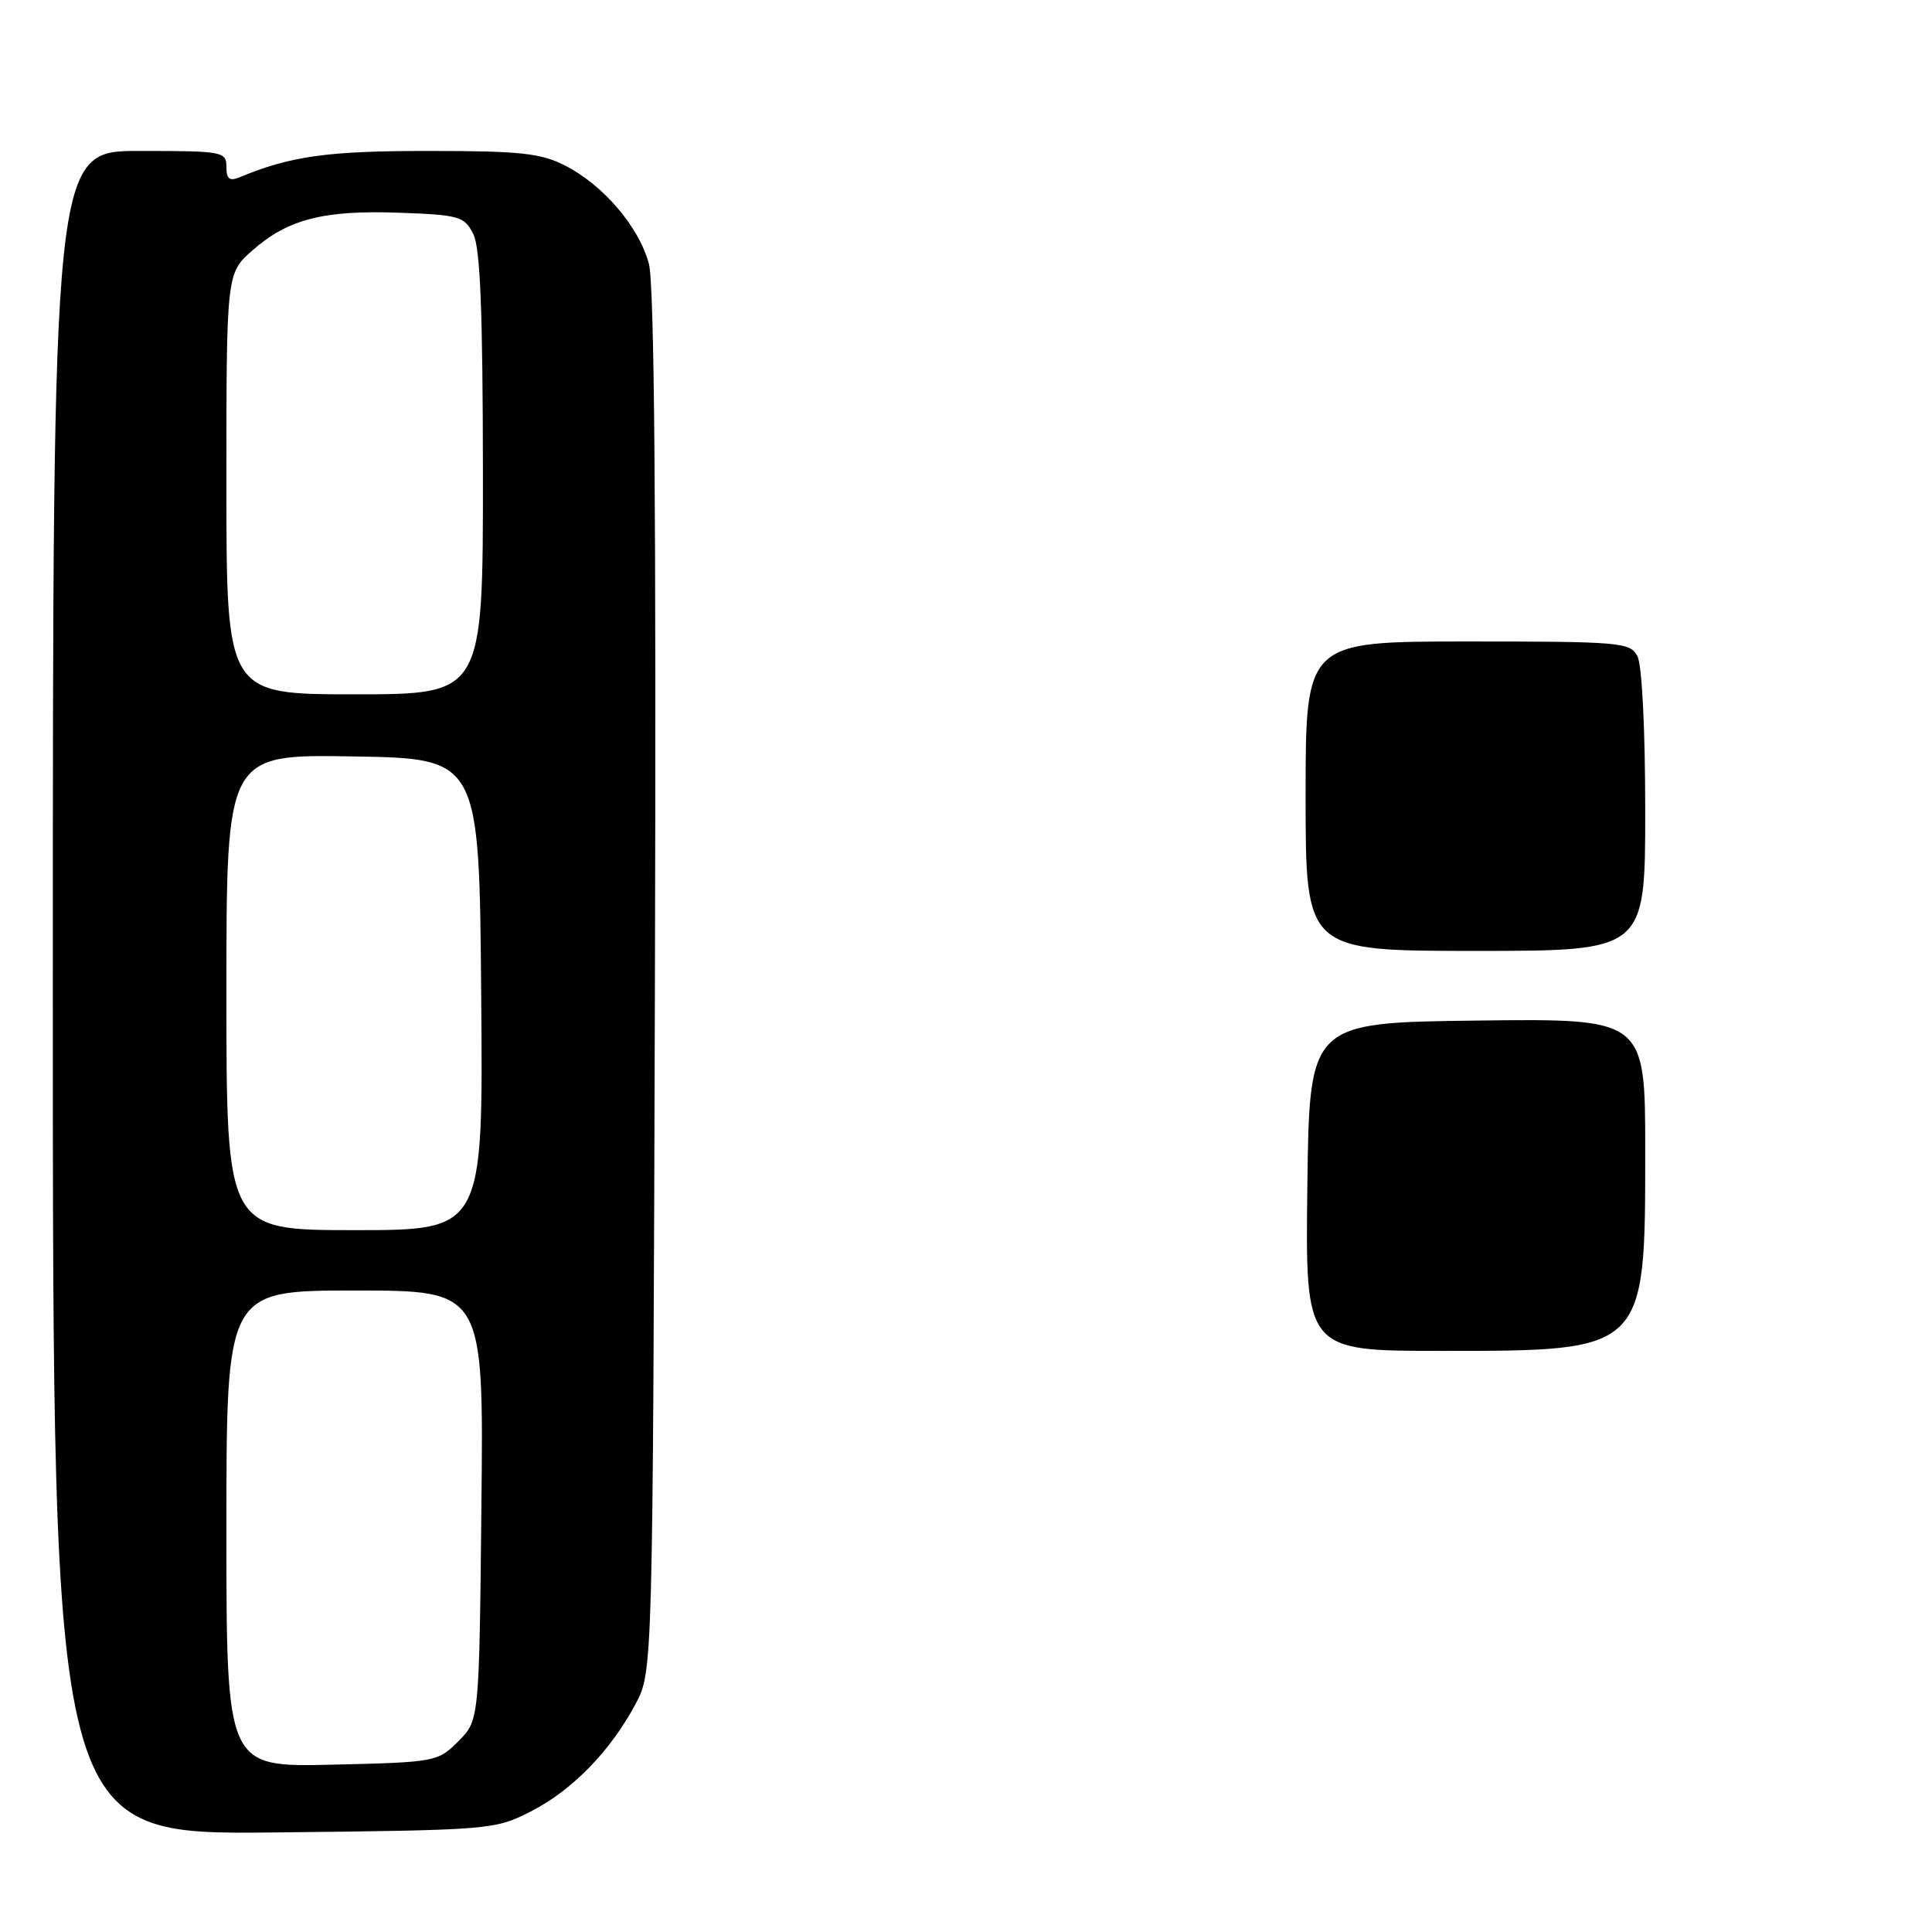 <?xml version="1.0" encoding="UTF-8" standalone="no"?>
<!DOCTYPE svg PUBLIC "-//W3C//DTD SVG 1.1//EN" "http://www.w3.org/Graphics/SVG/1.1/DTD/svg11.dtd" >
<svg xmlns="http://www.w3.org/2000/svg" xmlns:xlink="http://www.w3.org/1999/xlink" version="1.1" viewBox="0 0 256 256">
 <g >
 <path fill="currentColor"
d=" M 70.33 240.03 C 75.83 237.22 80.86 232.06 84.21 225.80 C 86.50 221.50 86.50 221.50 86.78 130.20 C 86.96 67.79 86.71 37.65 85.98 34.94 C 84.67 30.06 79.94 24.52 74.88 21.94 C 71.64 20.29 68.96 20.00 56.70 20.00 C 43.35 20.00 38.51 20.68 31.75 23.49 C 30.41 24.04 30.00 23.72 30.00 22.11 C 30.00 20.09 29.53 20.00 18.50 20.00 C 7.00 20.00 7.00 20.00 7.00 131.56 C 7.00 243.11 7.00 243.11 36.25 242.81 C 65.08 242.50 65.57 242.46 70.33 240.03 Z  M 173.23 157.25 C 173.50 135.50 173.50 135.50 195.75 135.23 C 218.00 134.96 218.00 134.96 218.00 152.53 C 218.00 179.09 218.09 179.00 191.03 179.00 C 172.96 179.00 172.96 179.00 173.23 157.25 Z  M 173.00 105.50 C 173.00 85.00 173.00 85.00 194.46 85.00 C 214.66 85.00 215.99 85.11 216.96 86.93 C 217.57 88.07 218.00 96.55 218.00 107.43 C 218.00 126.00 218.00 126.00 195.50 126.00 C 173.00 126.00 173.00 126.00 173.00 105.50 Z  M 30.00 202.58 C 30.00 171.00 30.00 171.00 47.04 171.00 C 64.09 171.00 64.09 171.00 63.79 199.48 C 63.50 227.96 63.50 227.96 60.73 230.73 C 58.01 233.45 57.73 233.51 43.98 233.83 C 30.00 234.15 30.00 234.15 30.00 202.58 Z  M 30.00 131.48 C 30.00 99.95 30.00 99.95 46.75 100.23 C 63.50 100.50 63.50 100.50 63.76 131.75 C 64.03 163.00 64.03 163.00 47.01 163.00 C 30.00 163.00 30.00 163.00 30.00 131.48 Z  M 30.00 64.10 C 30.00 36.21 30.00 36.21 33.48 33.15 C 38.19 29.02 42.91 27.82 52.97 28.19 C 60.86 28.48 61.53 28.67 62.71 31.00 C 63.64 32.84 63.97 41.22 63.99 62.75 C 64.00 92.00 64.00 92.00 47.00 92.00 C 30.00 92.00 30.00 92.00 30.00 64.10 Z "/>
</g>
</svg>